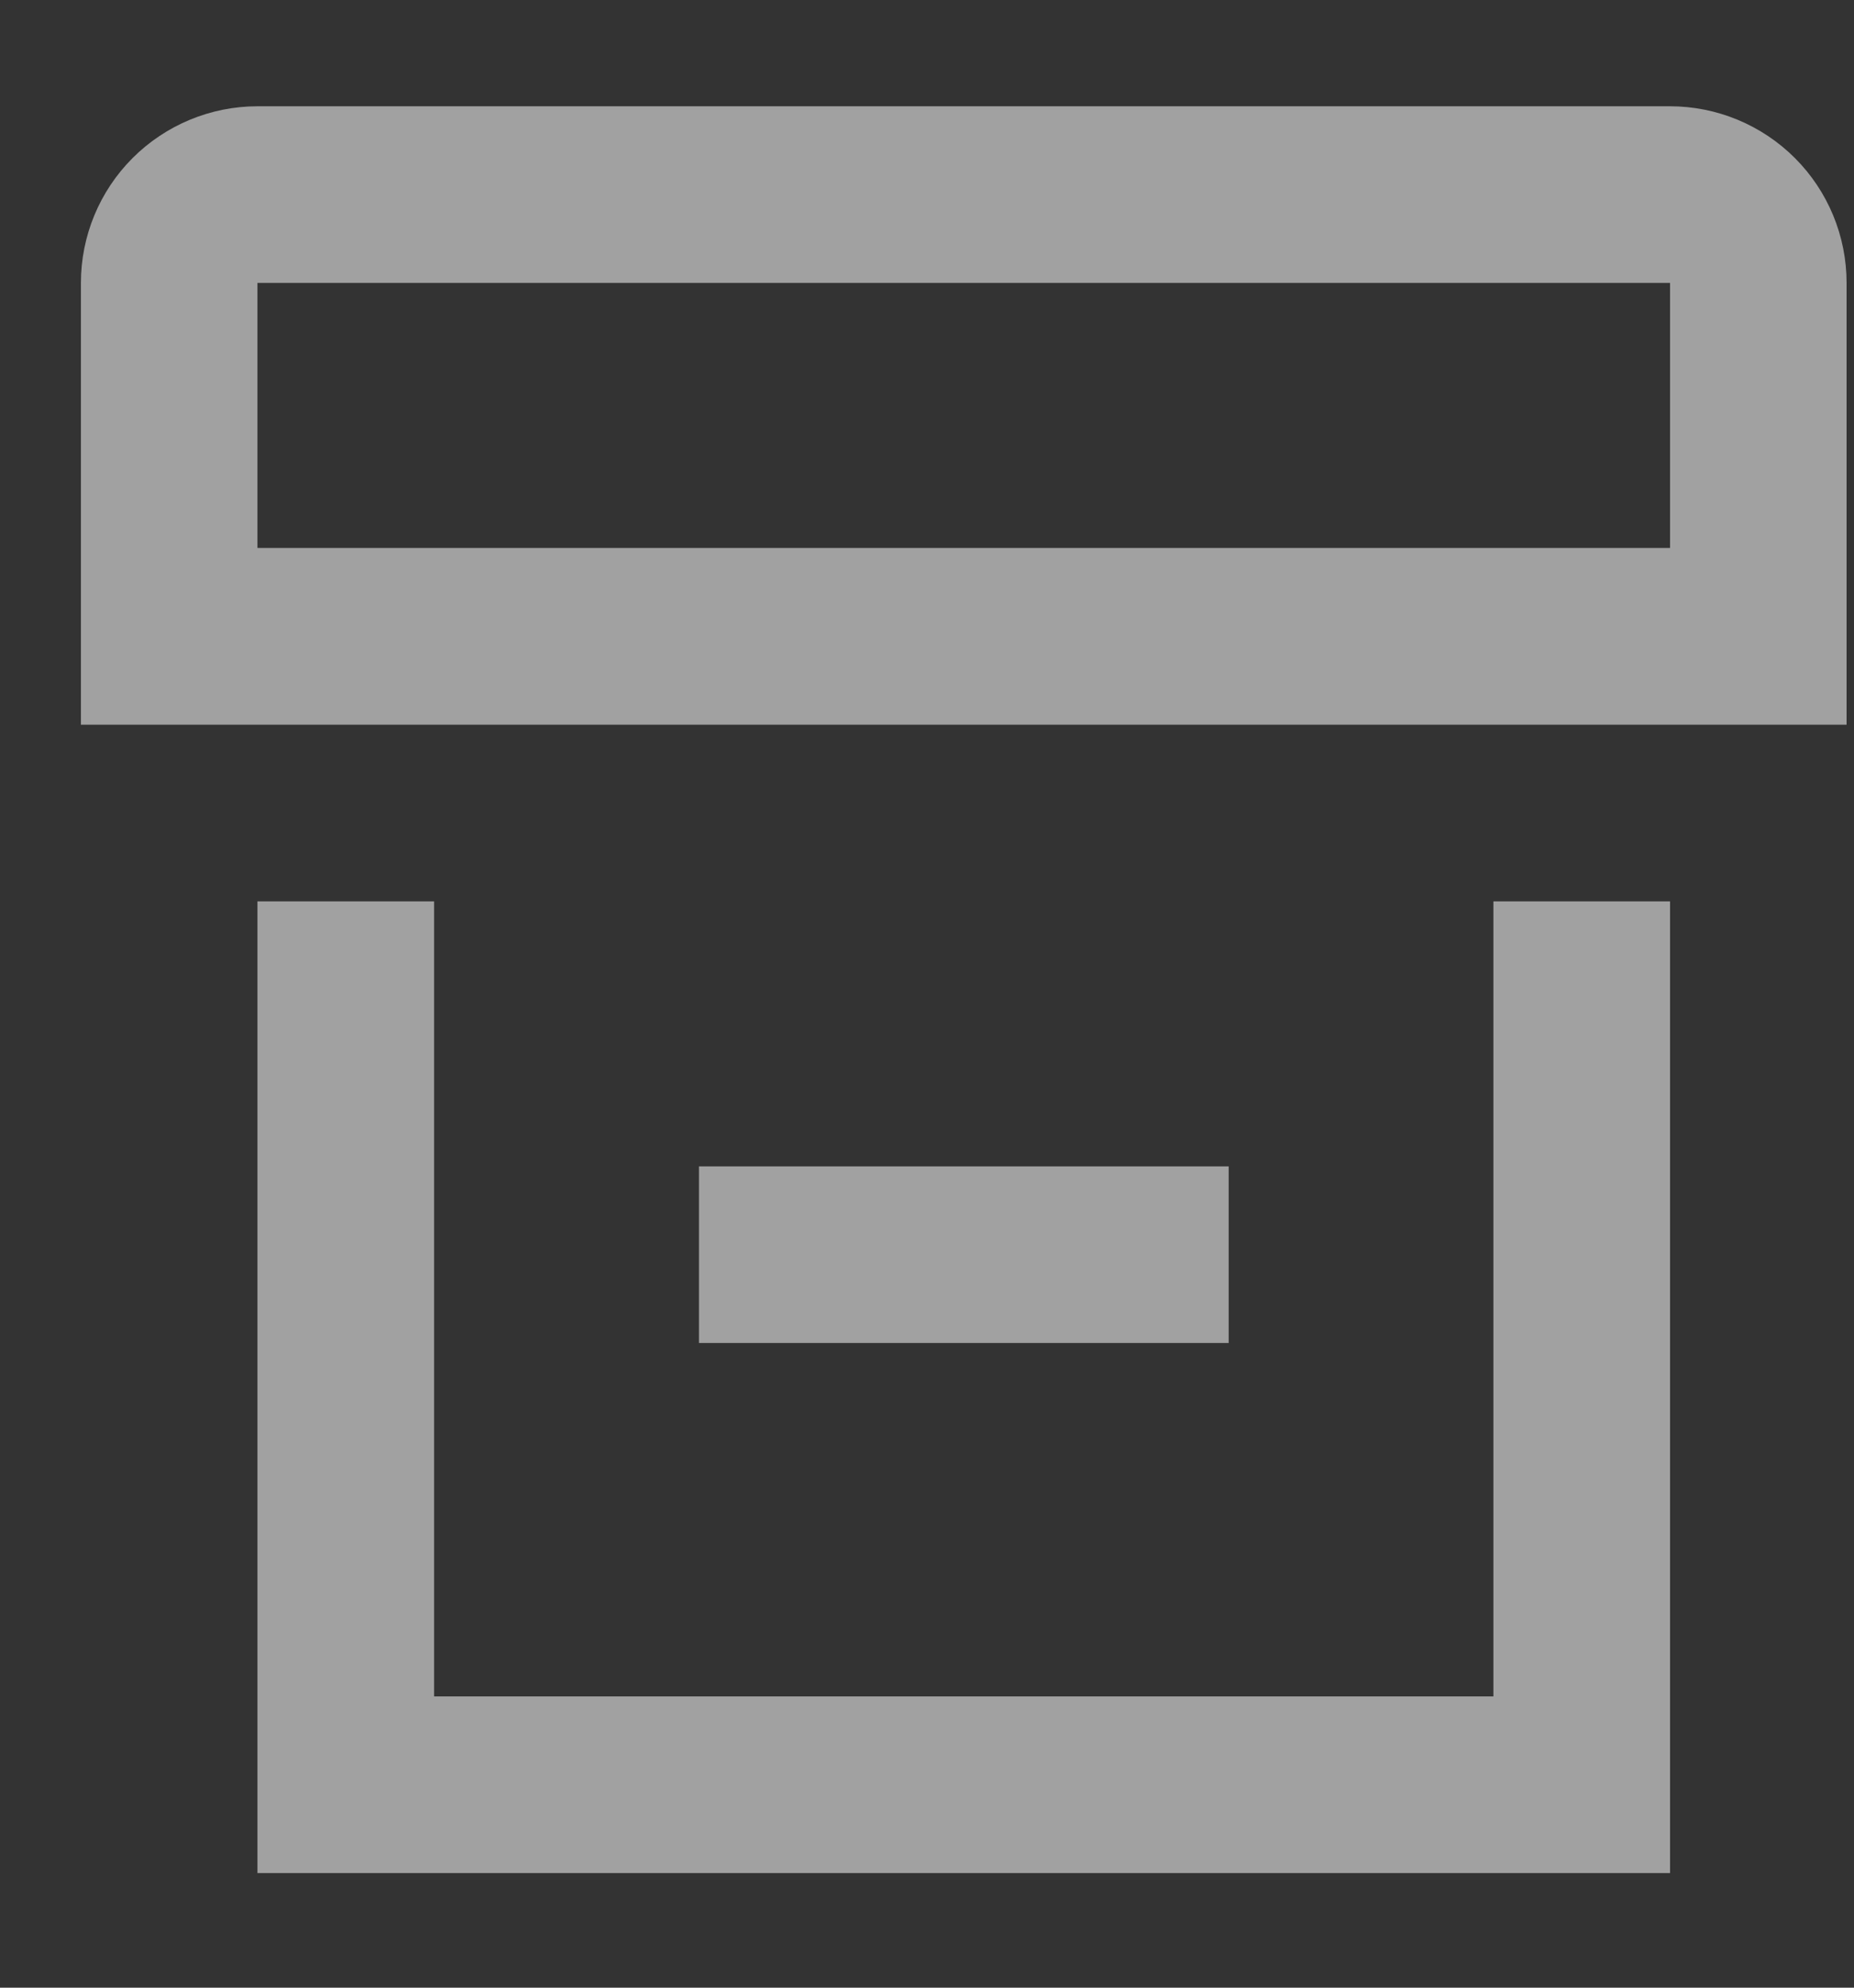 <svg preserveAspectRatio="none" width="14" height="15" viewBox="0 0 14 15" fill="none" xmlns="http://www.w3.org/2000/svg">
<rect x="0" y="0" width="14" height="15" fill="#333333" stroke="none"/>
<path vector-effect="non-scaling-stroke" fill-rule="evenodd" clip-rule="evenodd" d="M12.611 2.135H1.944V4.135H12.611V2.135ZM1.944 0.802C1.591 0.802 1.251 0.943 1.001 1.193C0.751 1.443 0.611 1.782 0.611 2.135V5.469H13.944V2.135C13.944 1.782 13.804 1.443 13.554 1.193C13.304 0.943 12.964 0.802 12.611 0.802H1.944ZM1.944 6.802V14.135H12.611V6.802H11.277V12.802H3.278V6.802H1.944ZM5.278 10.135H9.278V8.802H5.278V10.135Z" fill="white" fill-opacity="0.54"/>
</svg>
